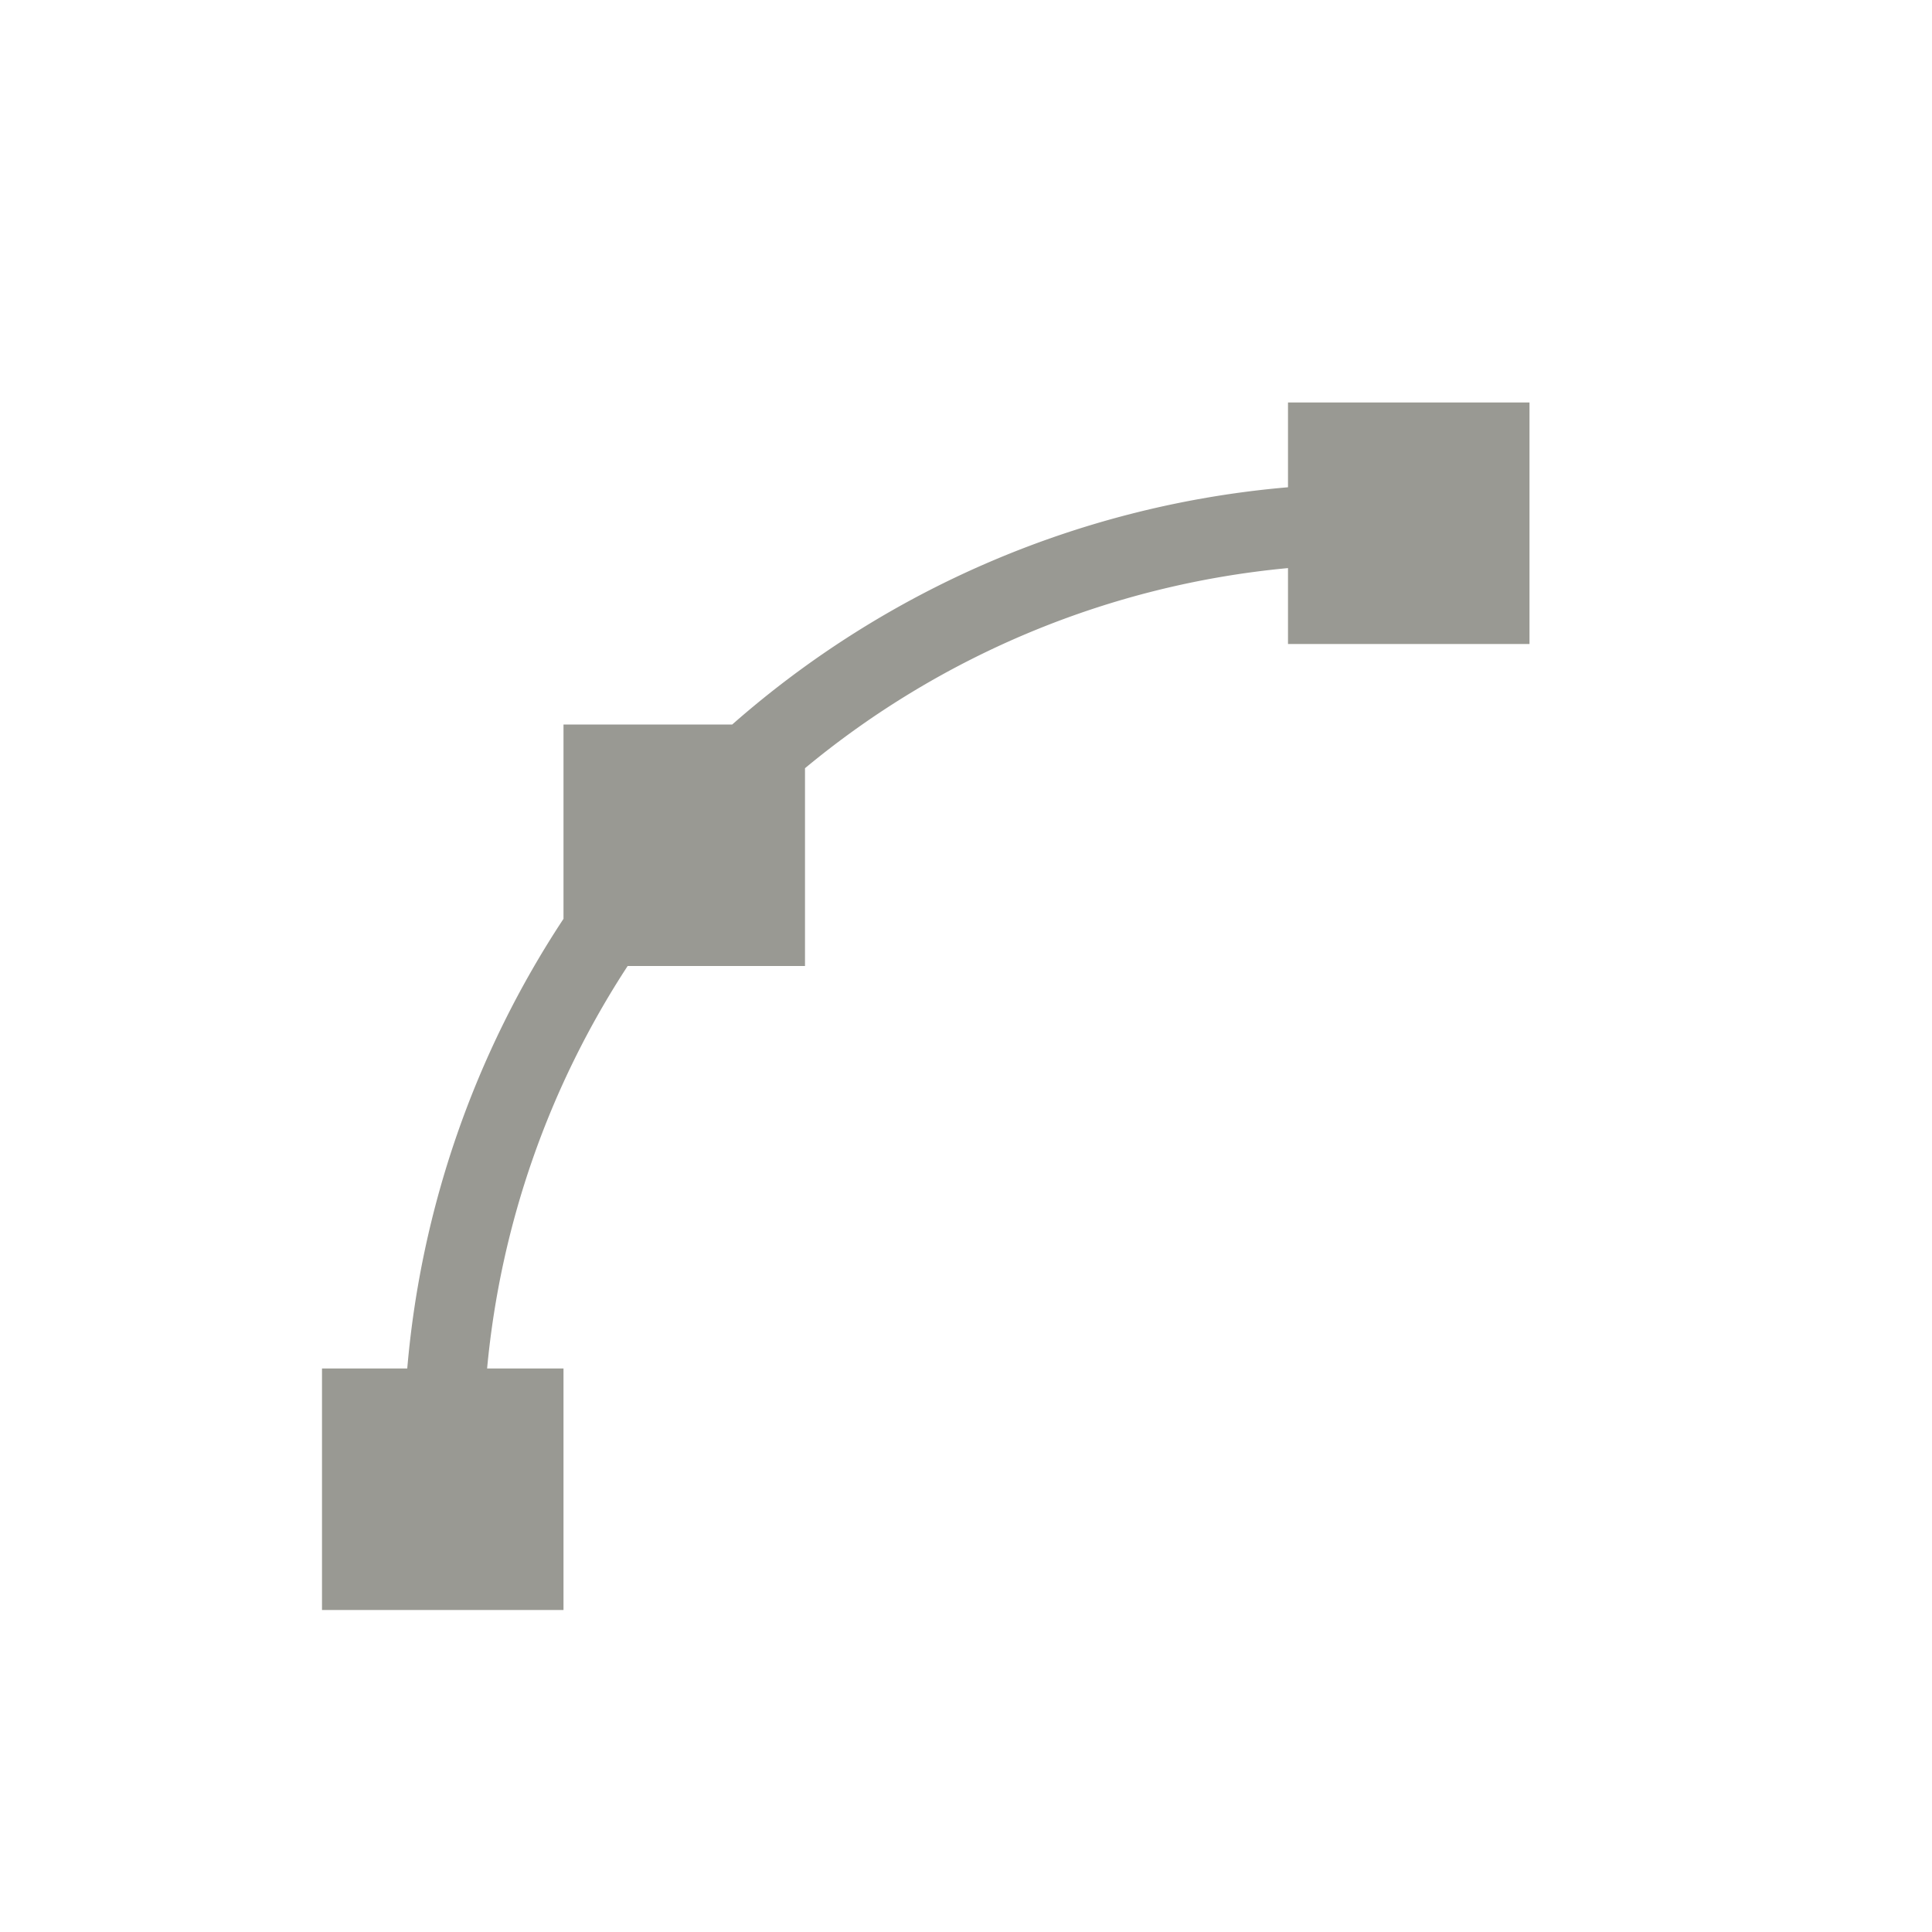 <svg xmlns="http://www.w3.org/2000/svg" width="24" height="24" viewBox="0 0 24 24">
 <defs>
  <style id="current-color-scheme" type="text/css">
   .ColorScheme-Text { color:#999993; } .ColorScheme-Highlight { color:#4285f4; }
  </style>
 </defs>
 <path style="fill:currentColor" class="ColorScheme-Text" d="M 12 1 L 12 2 L 12 2.053 A 12 12 0 0 0 5.096 5 L 3 5 L 3 7.414 A 12 12 0 0 0 1.059 13 L 1 13 L 0 13 L 0 16 L 3 16 L 3 13 L 2.051 13 A 11 11 0 0 1 3.797 8 L 6 8 L 6 5.543 A 11 11 0 0 1 12 3.057 L 12 4 L 15 4 L 15 1 L 12 1 z" transform="translate(4 4)"/>
</svg>
